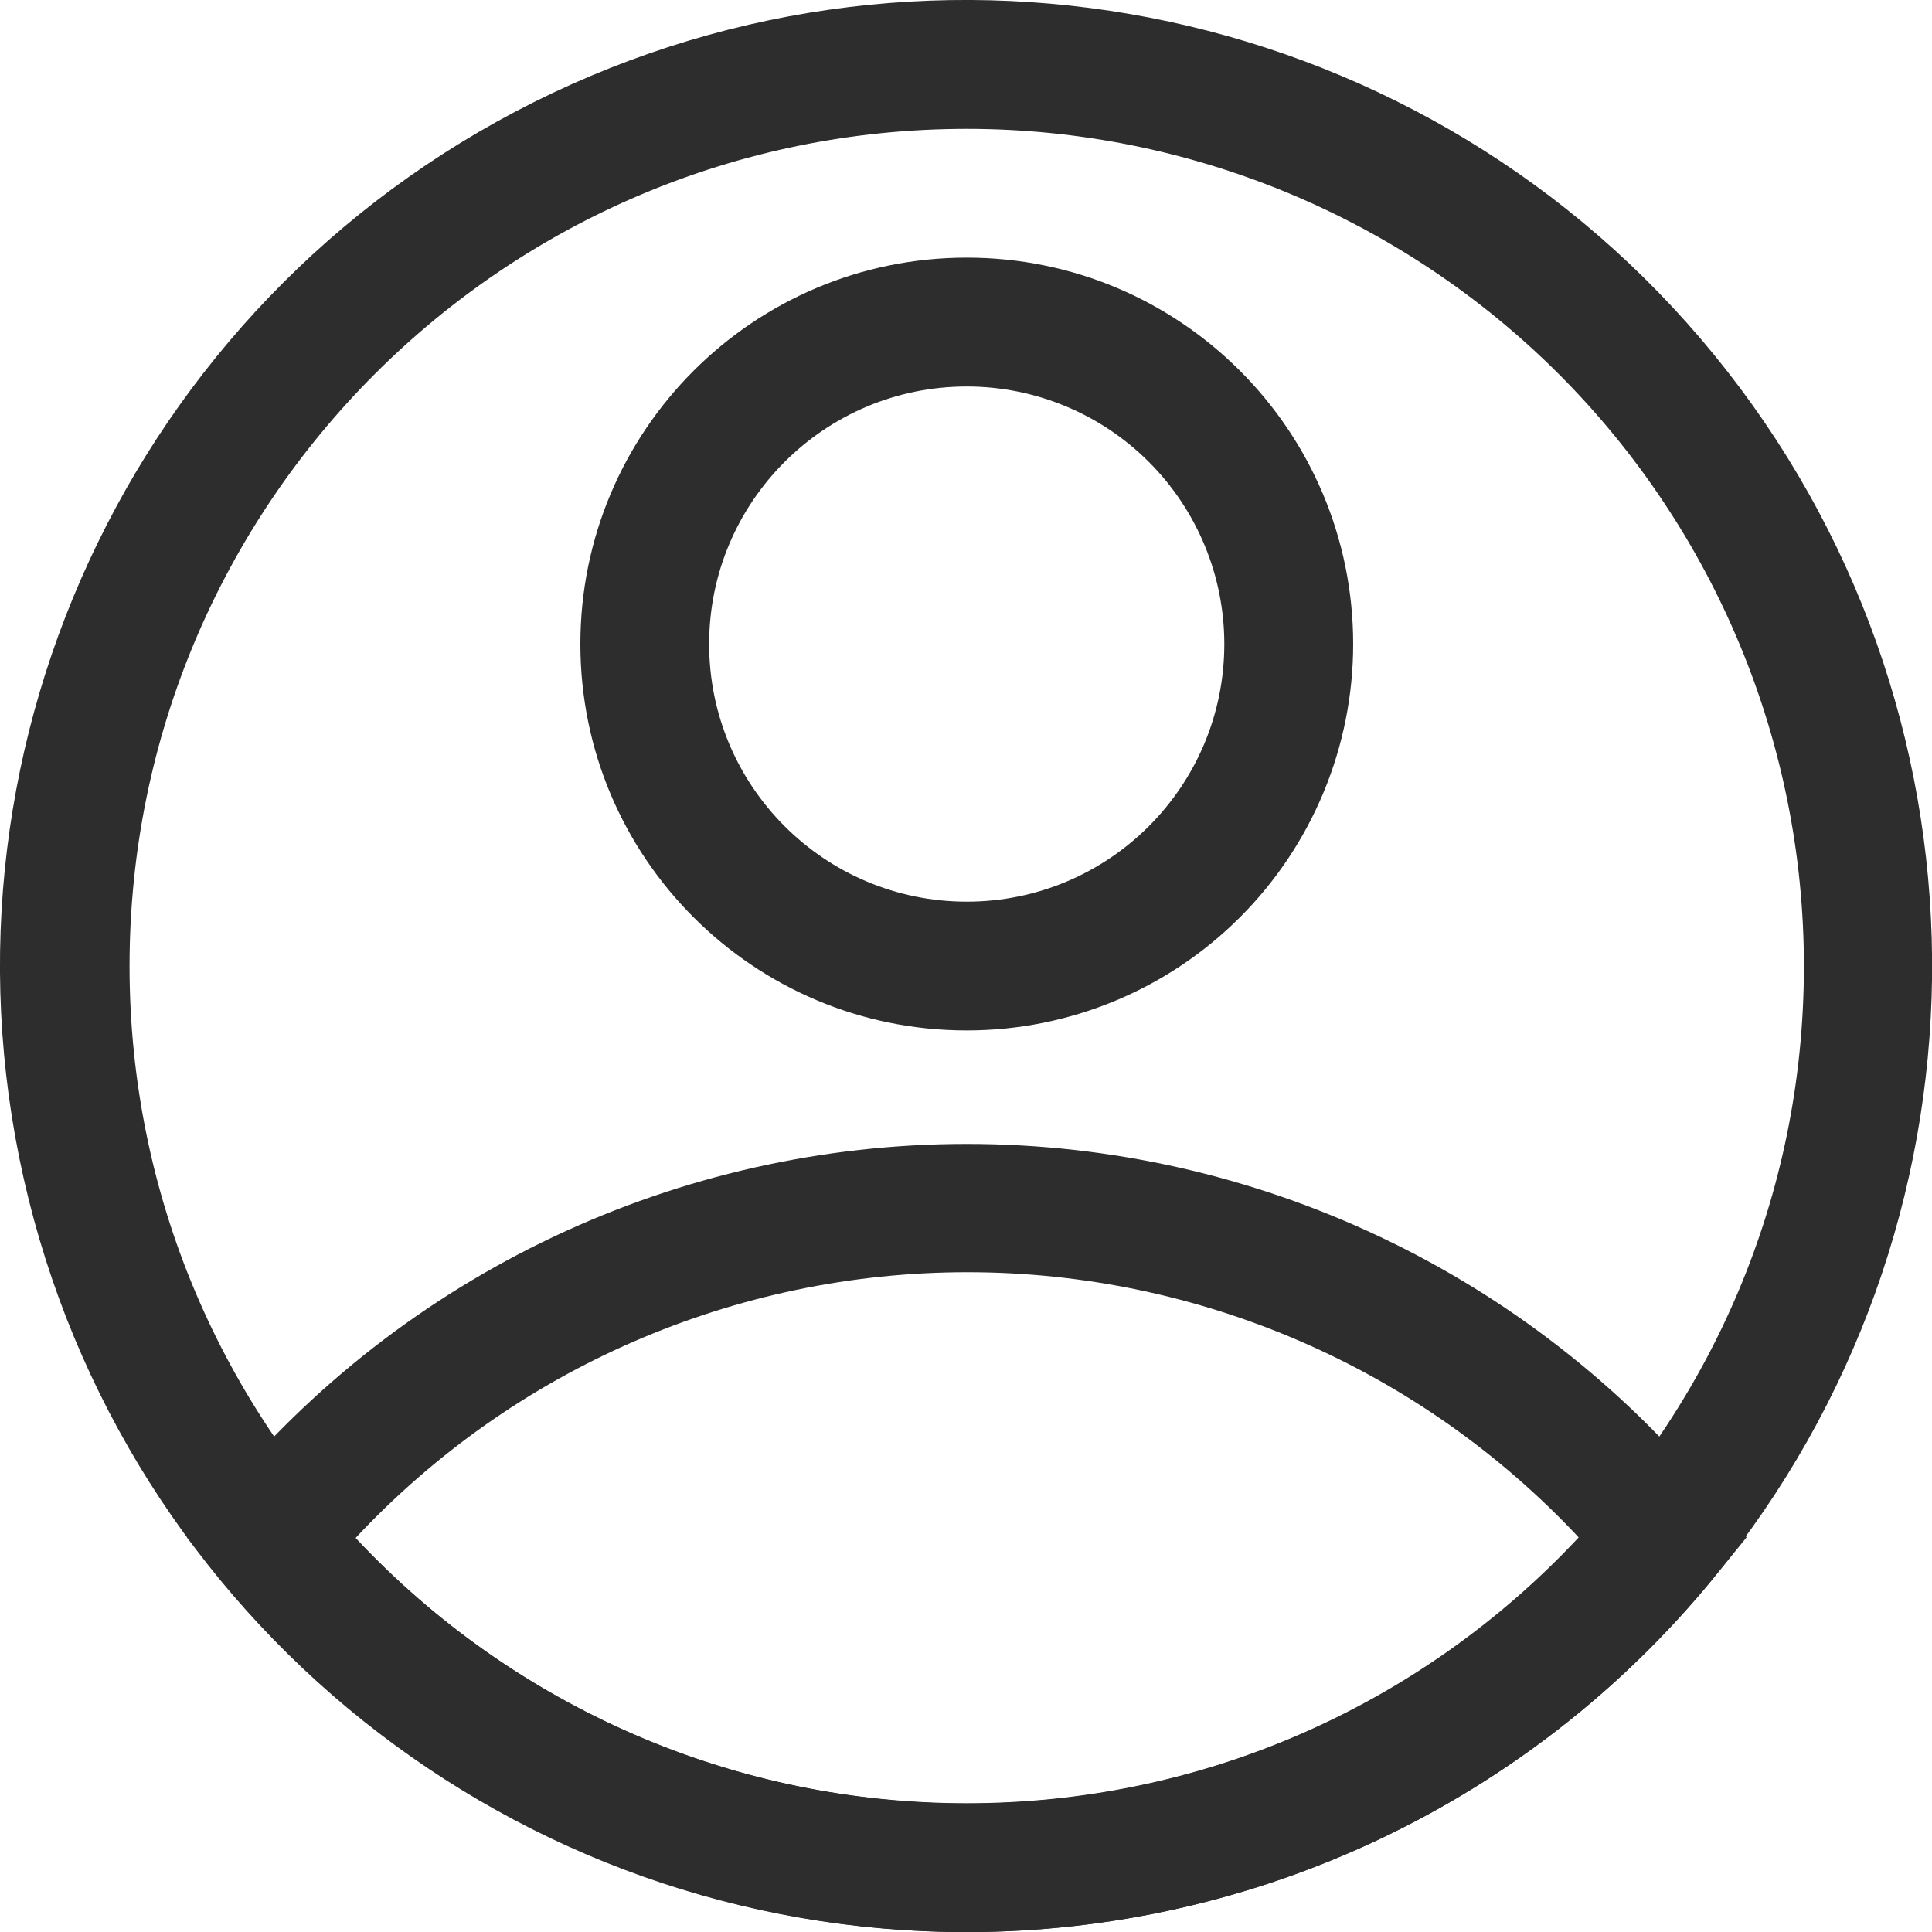 <?xml version="1.0" encoding="UTF-8"?>
<svg width="20px" height="20px" viewBox="0 0 20 20" version="1.1" xmlns="http://www.w3.org/2000/svg" xmlns:xlink="http://www.w3.org/1999/xlink">
    <title>16227041-C419-4F40-892A-7A38DF87309D</title>
    <g id="Page-1" stroke="none" stroke-width="1" fill="none" fill-rule="evenodd">
        <g id="Homepage" transform="translate(-187, -31)" fill="#2D2D2D">
            <g id="Secondary-Nav" transform="translate(80, 30)">
                <g id="Profile" transform="translate(107, 1)">
                    <path d="M10.008,10.667 C7.799,10.667 6.008,8.877 6.008,6.667 C6.008,4.458 7.799,2.667 10.008,2.667 C12.217,2.667 14.008,4.458 14.008,6.667 C14.008,7.728 13.586,8.746 12.836,9.496 C12.086,10.246 11.069,10.667 10.008,10.667 Z M10.008,4.001 C8.535,4.001 7.341,5.195 7.341,6.667 C7.341,8.14 8.535,9.334 10.008,9.334 C11.48,9.334 12.674,8.14 12.674,6.667 C12.674,5.96 12.393,5.282 11.893,4.782 C11.393,4.282 10.715,4.001 10.008,4.001 Z" id="Shape"></path>
                    <path d="M10.008,20.001 C7.014,19.999 4.179,18.656 2.281,16.341 L1.934,15.914 L2.281,15.494 C4.18,13.182 7.015,11.842 10.008,11.842 C13,11.842 15.835,13.182 17.734,15.494 L18.081,15.914 L17.734,16.341 C15.836,18.656 13.001,19.999 10.008,20.001 L10.008,20.001 Z M3.681,15.921 C5.32,17.675 7.613,18.671 10.014,18.671 C12.415,18.671 14.709,17.675 16.348,15.921 C14.709,14.166 12.415,13.17 10.014,13.17 C7.613,13.17 5.32,14.166 3.681,15.921 L3.681,15.921 Z" id="Shape"></path>
                    <path d="M10.008,20.001 C5.329,20.004 1.273,16.762 0.245,12.198 C-0.783,7.633 1.492,2.966 5.72,0.963 C9.949,-1.04 15.001,0.157 17.881,3.844 C20.762,7.531 20.701,12.722 17.734,16.341 C15.836,18.656 13.001,19.999 10.008,20.001 Z M10.008,1.334 C5.221,1.334 1.341,5.214 1.341,10.001 C1.341,14.787 5.221,18.667 10.008,18.667 C14.794,18.667 18.674,14.787 18.674,10.001 C18.674,7.702 17.761,5.498 16.136,3.872 C14.511,2.247 12.306,1.334 10.008,1.334 Z" id="Shape"></path>
                </g>
            </g>
        </g>
    </g>
</svg>